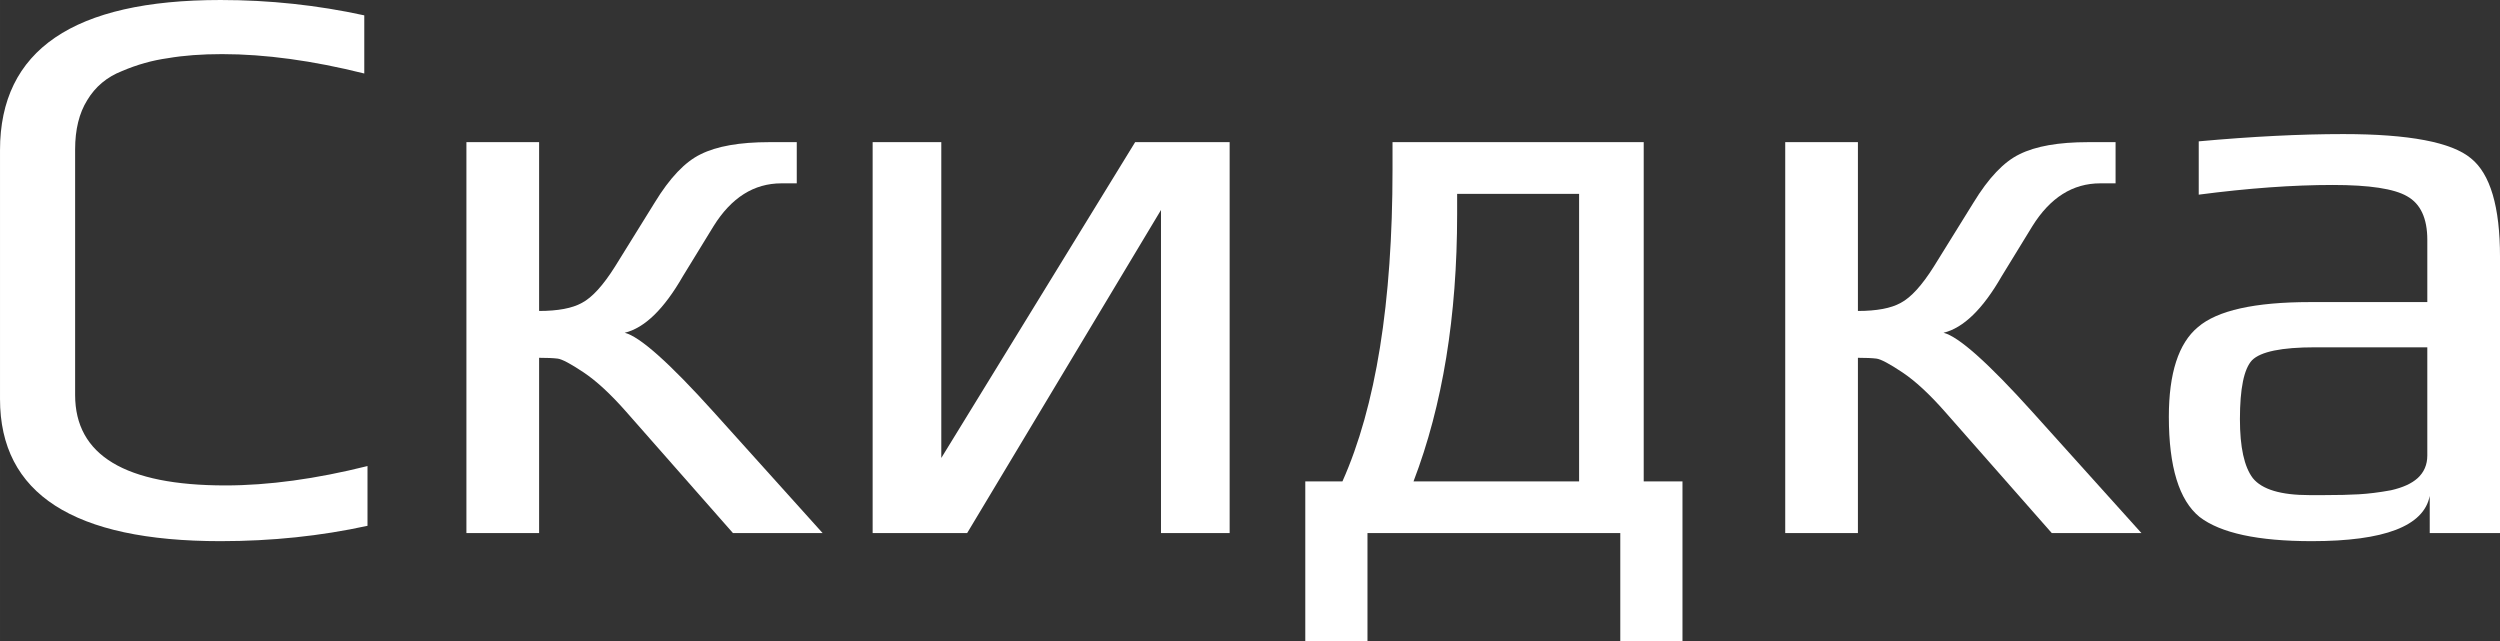 <?xml version="1.0" encoding="UTF-8" standalone="no"?>
<!-- Created with Inkscape (http://www.inkscape.org/) -->

<svg
   xmlns:dc="http://purl.org/dc/elements/1.1/"
   xmlns:cc="http://creativecommons.org/ns#"
   xmlns:rdf="http://www.w3.org/1999/02/22-rdf-syntax-ns#"
   xmlns:svg="http://www.w3.org/2000/svg"
   xmlns="http://www.w3.org/2000/svg"
   xmlns:sodipodi="http://sodipodi.sourceforge.net/DTD/sodipodi-0.dtd"
   xmlns:inkscape="http://www.inkscape.org/namespaces/inkscape"
   width="157.237mm"
   height="40.335mm"
   viewBox="0 0 557.139 142.92"
   id="svg2"
   version="1.1"
   inkscape:version="0.91 r13725"
   sodipodi:docname="discount.svg">
  <rect x="0" y="0" width="557.139" height="142.92" fill="#333333" stroke="none"/>
  <defs
     id="defs4" />
  <sodipodi:namedview
     id="base"
     pagecolor="#000000"
     bordercolor="#666666"
     borderopacity="1.0"
     inkscape:pageopacity="0"
     inkscape:pageshadow="2"
     inkscape:zoom="0.35"
     inkscape:cx="297.76622"
     inkscape:cy="-30.806128"
     inkscape:document-units="px"
     inkscape:current-layer="layer1"
     showgrid="false"
     units="mm"
     fit-margin-top="0"
     fit-margin-left="0"
     fit-margin-right="0"
     fit-margin-bottom="0"
     inkscape:window-width="1855"
     inkscape:window-height="1056"
     inkscape:window-x="65"
     inkscape:window-y="24"
     inkscape:window-maximized="1" />
  <g
     inkscape:label="Layer 1"
     inkscape:groupmode="layer"
     id="layer1"
     transform="translate(302.766,-487.208)">
    <g
       transform="translate(-328.571,393.982)"
       style="font-style:normal;font-variant:normal;font-weight:normal;font-stretch:normal;font-size:40px;line-height:125%;font-family:'Svyaznoy RF';-inkscape-font-specification:'Svyaznoy RF, Normal';text-align:start;letter-spacing:0px;word-spacing:0px;writing-mode:lr-tb;text-anchor:start;fill:#ffffff;fill-opacity:1;stroke:none;stroke-width:1px;stroke-linecap:butt;stroke-linejoin:miter;stroke-opacity:1"
       id="flowRoot4162">
      <path
         d="m 107.705,210.406 q -15.66,3.42 -32.76,3.42 -49.14,0 -49.14,-31.68 l 0,-55.44 q 0,-33.48 49.14,-33.48 16.38,0 32.04,3.42 l 0,12.96 q -17.28,-4.32 -31.68,-4.32 -6.84,0 -12.06,0.9 -5.22,0.72 -10.26,2.88 -5.04,1.98 -7.74,6.48 -2.7,4.32 -2.7,10.98 l 0,54.72 q 0,20.16 33.48,20.16 14.4,0 31.68,-4.32 l 0,13.32 z"
         style="font-style:normal;font-variant:normal;font-weight:normal;font-stretch:normal;font-size:180px;line-height:125%;font-family:Play;-inkscape-font-specification:'Play, Normal';text-align:start;writing-mode:lr-tb;text-anchor:start;fill:#ffffff"
         id="path4212" />
      <path
         d="m 129.747,212.026 0,-87.12 16.2,0 0,37.62 q 6.3,0 9.54,-1.8 3.42,-1.8 7.38,-8.1 l 8.82,-14.22 q 5.04,-8.28 10.26,-10.8 5.4,-2.7 15.3,-2.7 l 6.12,0 0,9.18 -3.42,0 q -9.18,0 -15.12,9.54 l -6.84,11.16 q -6.3,10.98 -12.96,12.6 5.04,1.26 19.8,17.64 l 24.3,27 -19.98,0 -23.76,-27 q -5.22,-5.94 -9.54,-8.82 -4.32,-2.88 -5.76,-3.06 -1.44,-0.18 -4.14,-0.18 l 0,39.06 -16.2,0 z"
         style="font-style:normal;font-variant:normal;font-weight:normal;font-stretch:normal;font-size:180px;line-height:125%;font-family:Play;-inkscape-font-specification:'Play, Normal';text-align:start;writing-mode:lr-tb;text-anchor:start;fill:#ffffff"
         id="path4214" />
      <path
         d="m 241.338,212.026 -21.06,0 0,-87.12 15.3,0 0,70.38 43.2,-70.38 21.06,0 0,87.12 -15.3,0 0,-72 -43.2,72 z"
         style="font-style:normal;font-variant:normal;font-weight:normal;font-stretch:normal;font-size:180px;line-height:125%;font-family:Play;-inkscape-font-specification:'Play, Normal';text-align:start;writing-mode:lr-tb;text-anchor:start;fill:#ffffff"
         id="path4216" />
      <path
         d="m 377.716,200.506 0,-64.08 -27.18,0 0,4.5 q 0,34.2 -9.72,59.58 l 36.9,0 z m -41.58,-69.48 0,-6.12 55.98,0 0,75.6 8.64,0 0,35.64 -13.86,0 0,-24.12 -56.34,0 0,24.12 -13.86,0 0,-35.64 8.28,0 q 11.16,-25.02 11.16,-69.48 z"
         style="font-style:normal;font-variant:normal;font-weight:normal;font-stretch:normal;font-size:180px;line-height:125%;font-family:Play;-inkscape-font-specification:'Play, Normal';text-align:start;writing-mode:lr-tb;text-anchor:start;fill:#ffffff"
         id="path4218" />
      <path
         d="m 423.653,212.026 0,-87.12 16.2,0 0,37.62 q 6.3,0 9.54,-1.8 3.42,-1.8 7.38,-8.1 l 8.82,-14.22 q 5.04,-8.28 10.26,-10.8 5.4,-2.7 15.3,-2.7 l 6.12,0 0,9.18 -3.42,0 q -9.18,0 -15.12,9.54 l -6.84,11.16 q -6.3,10.98 -12.96,12.6 5.04,1.26 19.8,17.64 l 24.3,27 -19.98,0 -23.76,-27 q -5.22,-5.94 -9.54,-8.82 -4.32,-2.88 -5.76,-3.06 -1.44,-0.18 -4.14,-0.18 l 0,39.06 -16.2,0 z"
         style="font-style:normal;font-variant:normal;font-weight:normal;font-stretch:normal;font-size:180px;line-height:125%;font-family:Play;-inkscape-font-specification:'Play, Normal';text-align:start;writing-mode:lr-tb;text-anchor:start;fill:#ffffff"
         id="path4220" />
      <path
         d="m 582.945,212.026 -15.66,0 0,-8.28 q -1.98,10.08 -26.28,10.08 -18,0 -25.02,-5.4 -6.84,-5.58 -6.84,-22.32 0,-14.58 6.48,-19.98 6.48,-5.58 25.02,-5.58 l 26.1,0 0,-13.86 q 0,-7.2 -4.5,-9.72 -4.32,-2.52 -16.56,-2.52 -13.32,0 -29.88,2.16 l 0,-11.88 q 17.82,-1.62 32.22,-1.62 21.96,0 28.44,5.4 6.48,5.22 6.48,21.96 l 0,61.56 z m -16.2,-17.28 0,-24.12 -25.02,0 q -11.16,0 -14.04,2.88 -2.7,2.88 -2.7,13.14 0,9.36 2.88,13.14 3.06,3.78 12.6,3.78 l 3.24,0 q 4.68,0 7.74,-0.18 3.24,-0.18 7.2,-0.9 3.96,-0.9 5.94,-2.7 2.16,-1.98 2.16,-5.04 z"
         style="font-style:normal;font-variant:normal;font-weight:normal;font-stretch:normal;font-size:180px;line-height:125%;font-family:Play;-inkscape-font-specification:'Play, Normal';text-align:start;writing-mode:lr-tb;text-anchor:start;fill:#ffffff"
         id="path4222" />
    </g>
  </g>
</svg>
